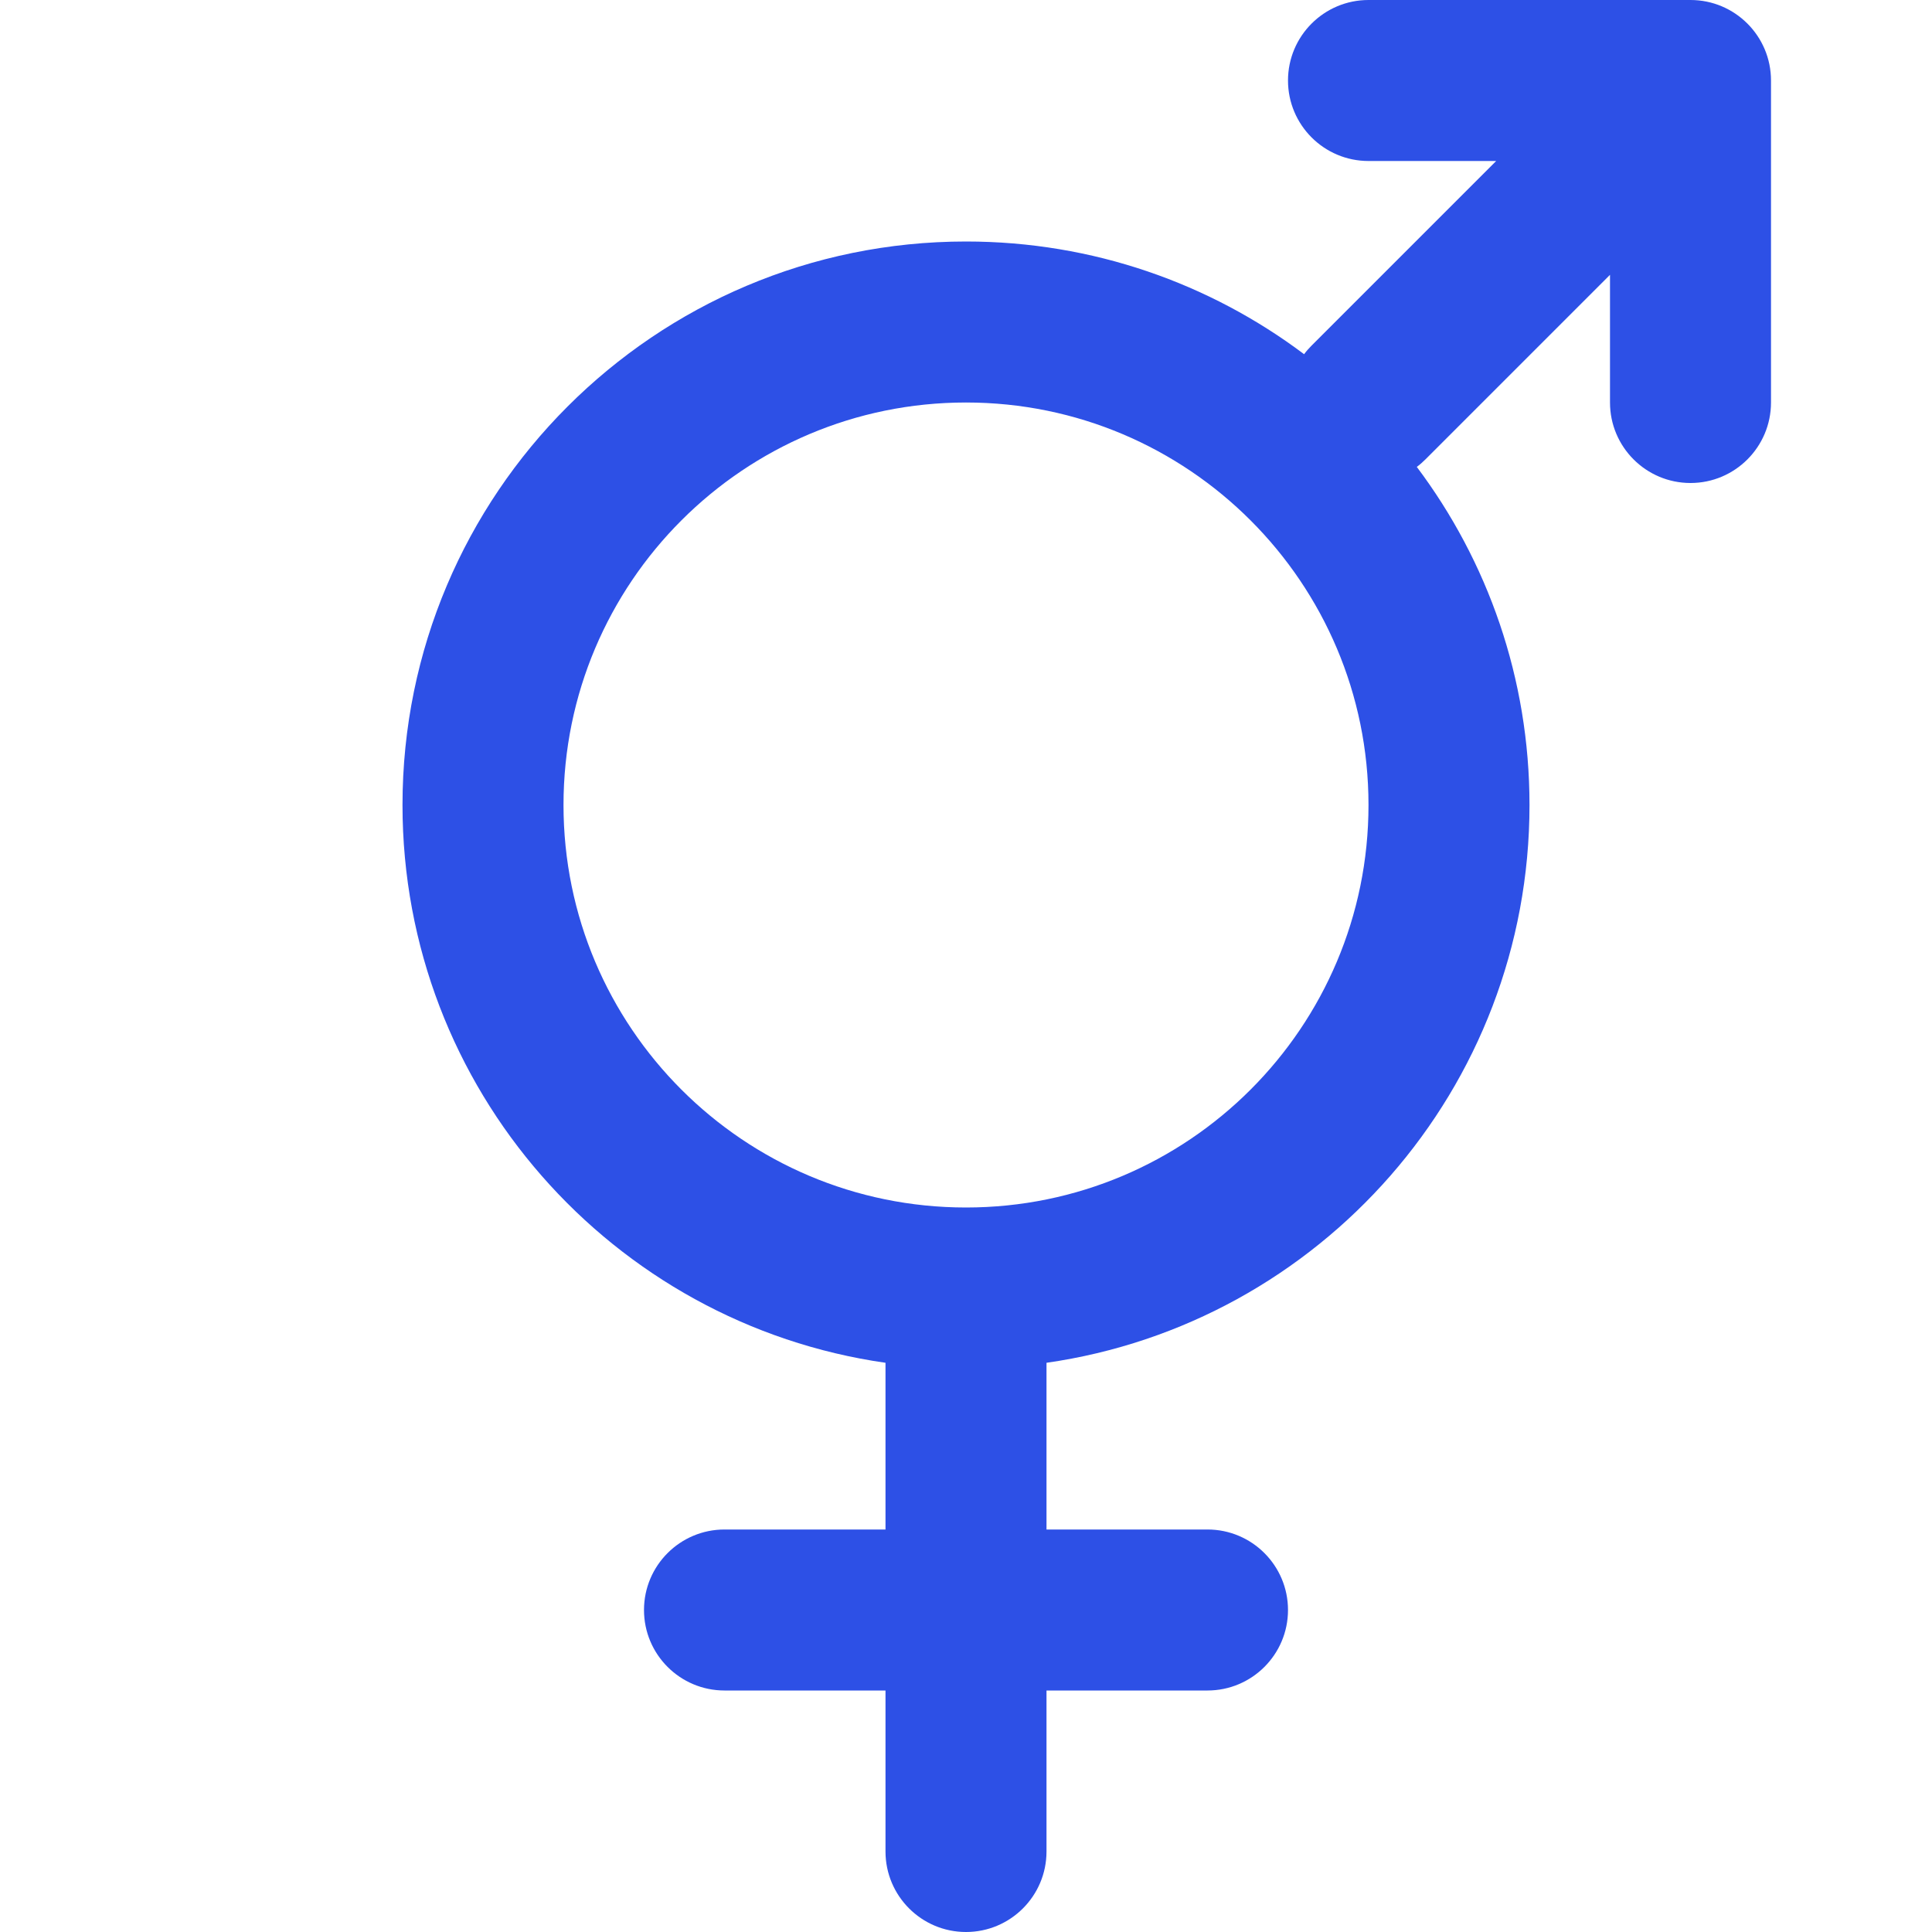 <svg width="24" height="24" viewBox="0 0 24 24" fill="none" xmlns="http://www.w3.org/2000/svg">
<path fill-rule="evenodd" clip-rule="evenodd" d="M17 0C16.448 0 16 0.448 16 1C16 1.552 16.448 2 17 2H18.586L16.293 4.293C16.259 4.327 16.228 4.362 16.2 4.4C15.03 3.521 13.576 3 12 3C8.134 3 5 6.134 5 10C5 13.527 7.608 16.444 11 16.929V19H9C8.448 19 8 19.448 8 20C8 20.552 8.448 21 9 21H11V23C11 23.552 11.448 24 12 24C12.552 24 13 23.552 13 23V21H15C15.552 21 16 20.552 16 20C16 19.448 15.552 19 15 19H13V16.929C16.392 16.444 19 13.527 19 10C19 8.424 18.479 6.97 17.6 5.8C17.638 5.772 17.673 5.741 17.707 5.707L20 3.414V5C20 5.552 20.448 6 21 6C21.552 6 22 5.552 22 5V1C22 0.448 21.552 0 21 0H17ZM12 15C14.761 15 17 12.761 17 10C17 7.239 14.761 5 12 5C9.239 5 7 7.239 7 10C7 12.761 9.239 15 12 15Z" fill="#2D50E6"/>
</svg>
